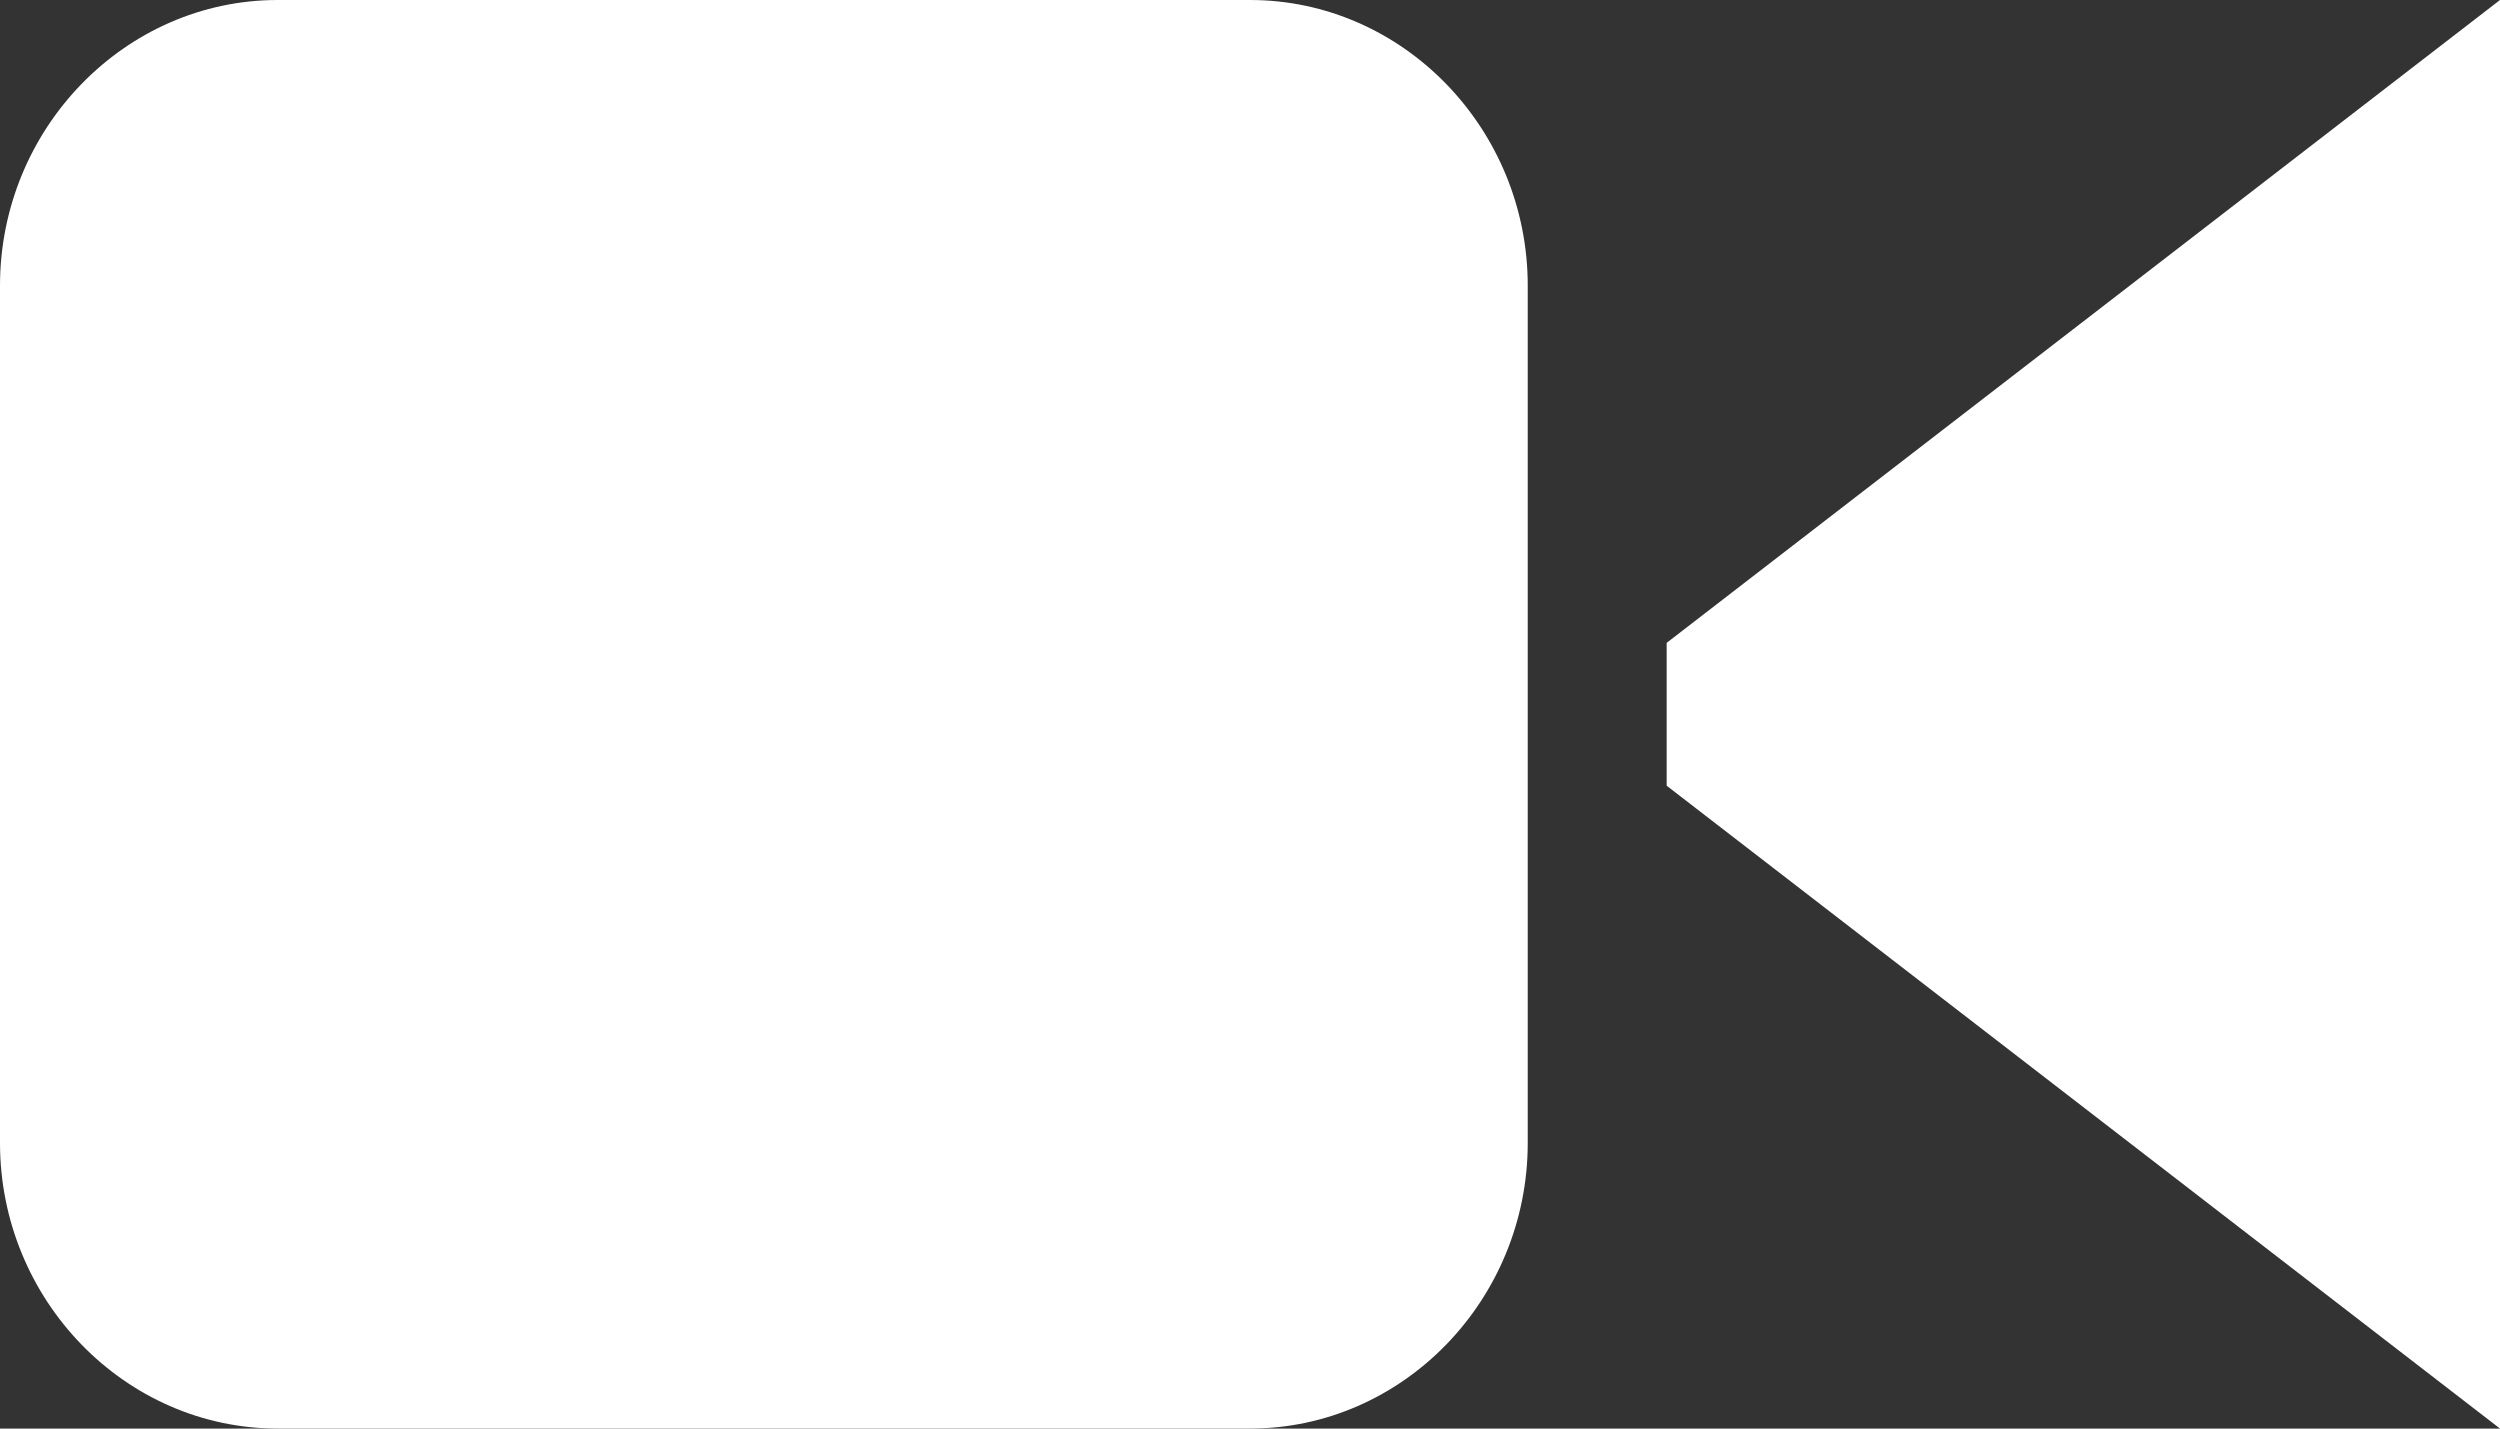 <svg width="21" height="12" viewBox="0 0 21 12" fill="none" xmlns="http://www.w3.org/2000/svg">
<rect x="0" y="0" width="21" height="12" fill="#333333" stroke="none"/>
<path d="M12.833 9.6V2.4C12.833 1.08 11.783 0 10.5 0H2.333C1.05 0 0 1.08 0 2.4V9.6C0 10.92 1.05 12 2.333 12H10.5C11.783 12 12.833 10.92 12.833 9.6ZM14 6.6L21 12V0L14 5.4V6.6Z" fill="white"/>
</svg>
